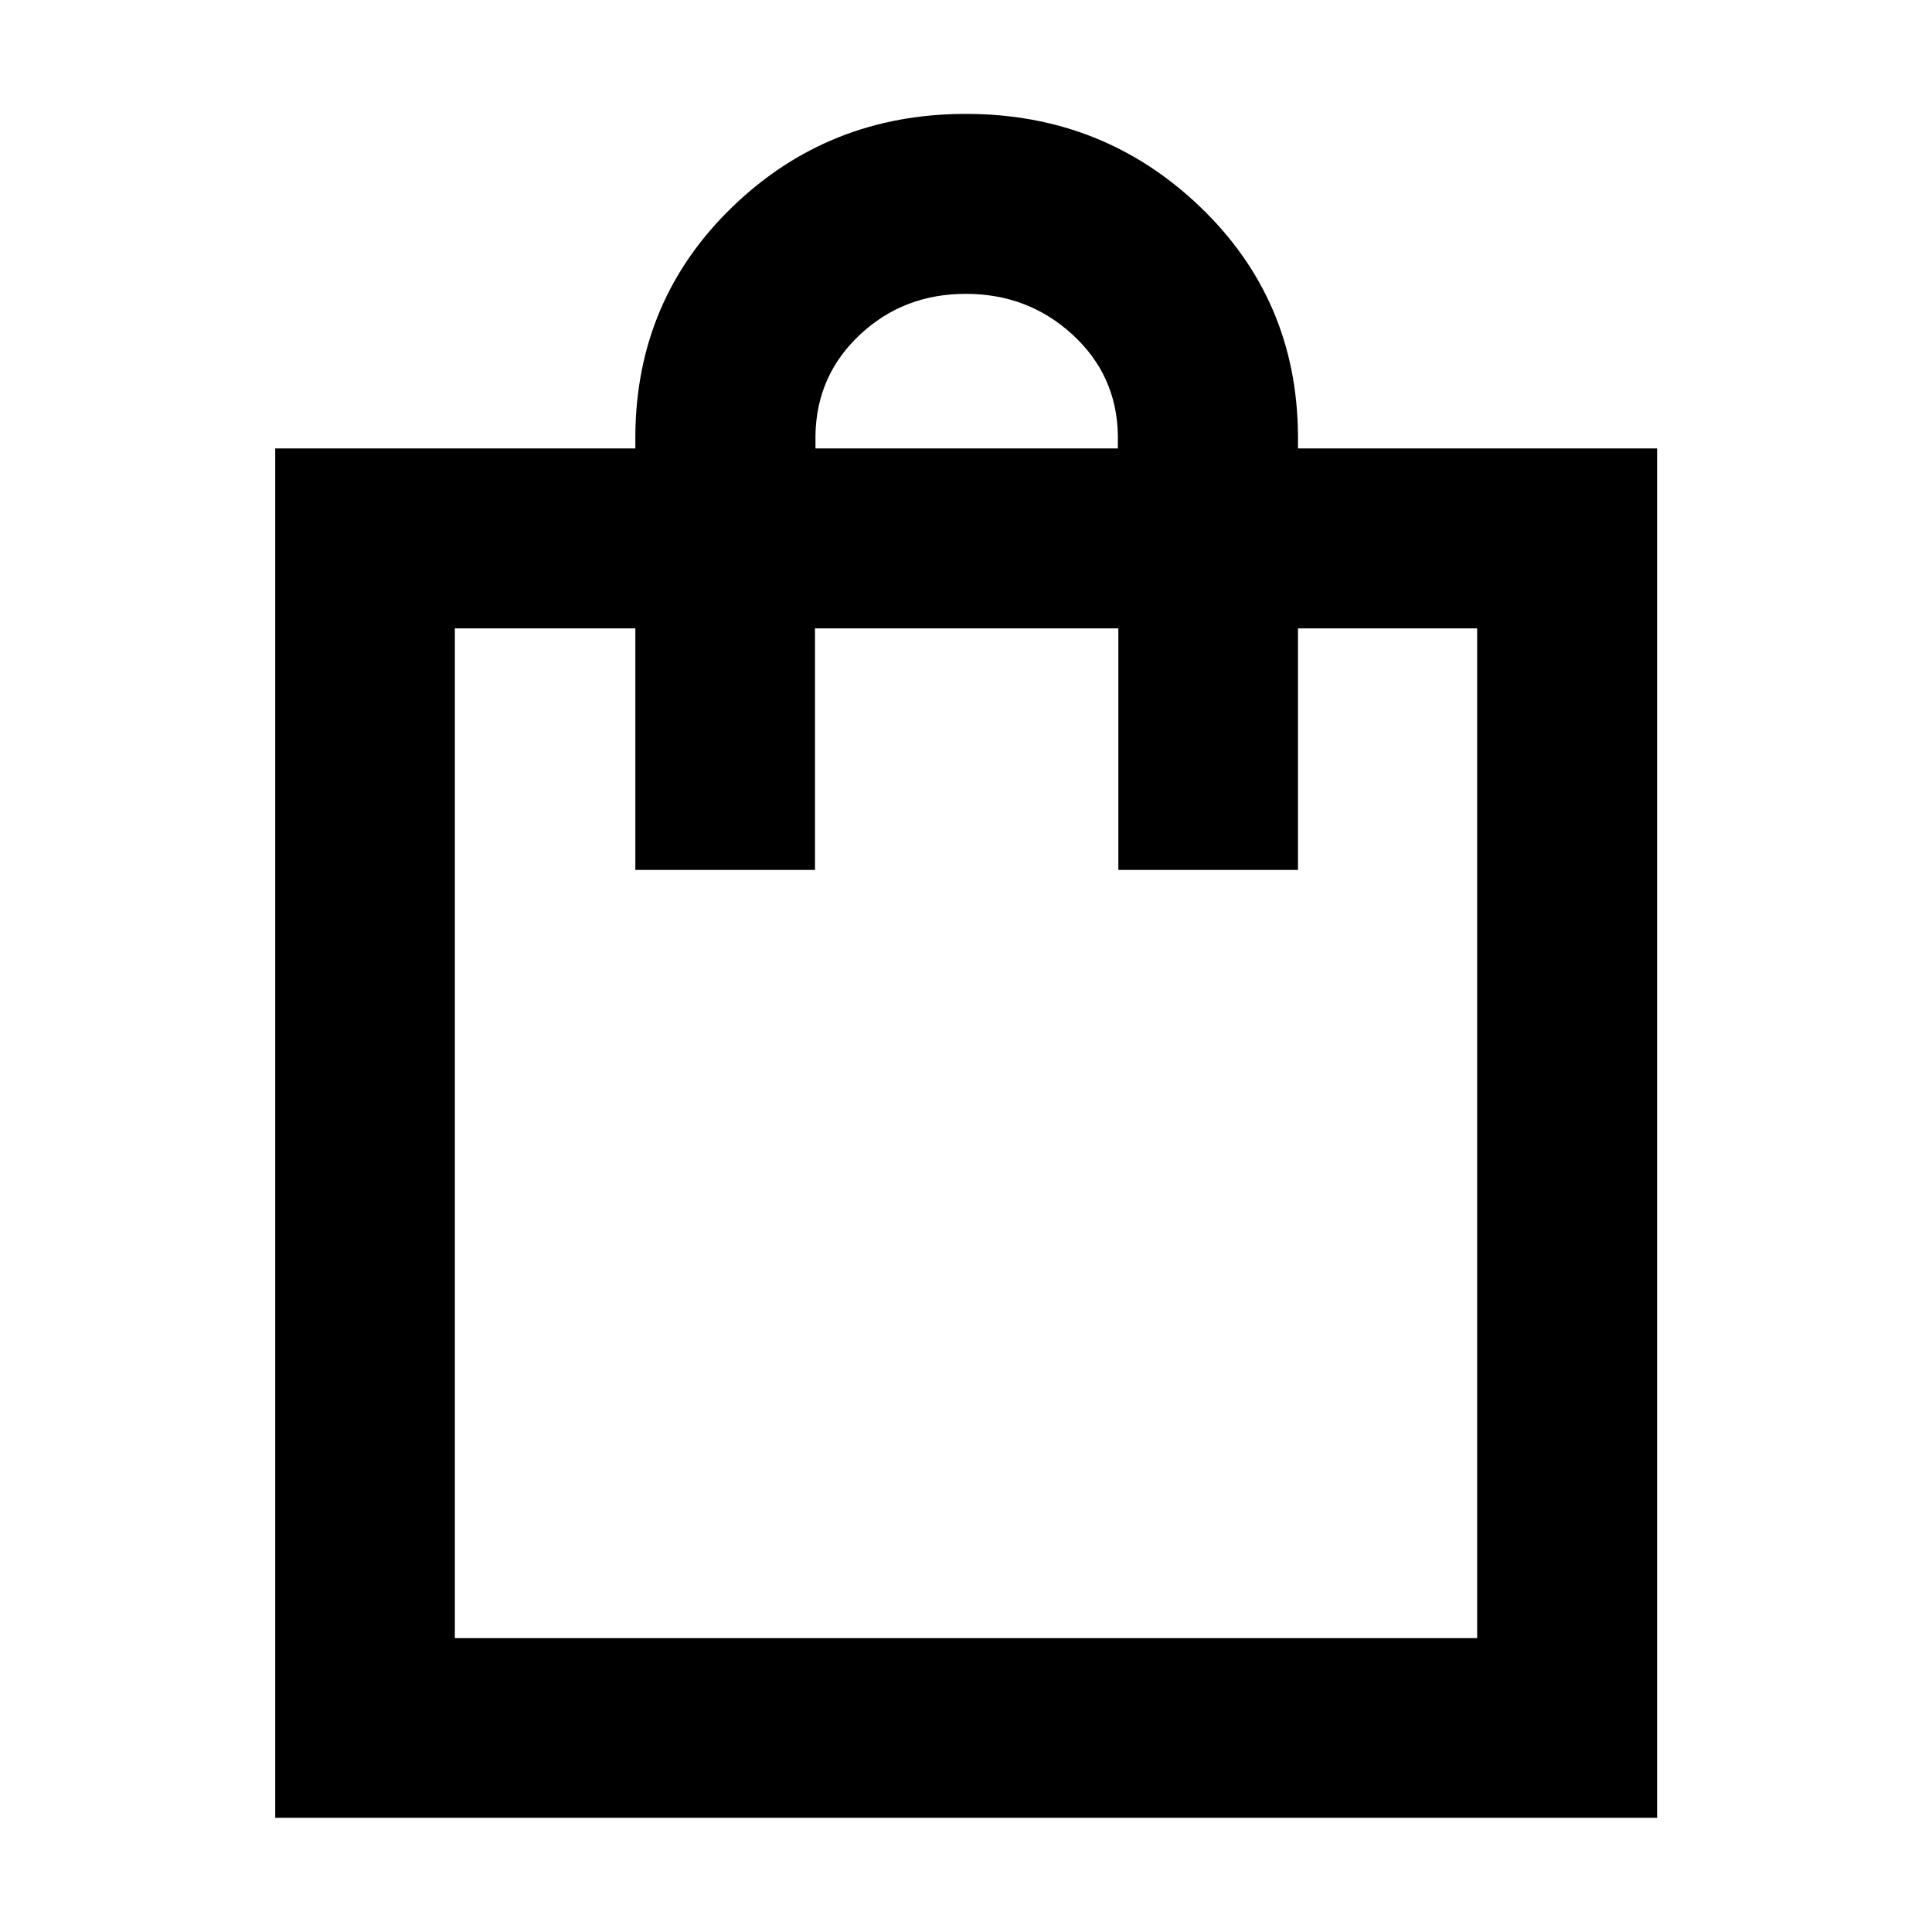 <svg xmlns="http://www.w3.org/2000/svg" height="40" viewBox="0 -960 960 960" width="40"><path d="M136.75-56.75v-680.42H315.7v-6.67q.56-67.38 48.35-113.47 47.78-46.1 115.91-46.1 68.12 0 116.28 46.1 48.17 46.09 48.72 113.47v6.67h178.45v680.42H136.75Zm89.26-89.26h507.98v-501.74h-89.03v120H555.7v-120H404.96v120H315.7v-120h-89.69v501.74ZM405.2-737.17h150.26v-6.67q-.55-29.74-22.59-49.94-22.04-20.21-52.95-20.21-30.9 0-52.53 20.21-21.63 20.2-22.19 49.94v6.67ZM226.01-146.01v-501.74 501.74Z"/></svg>